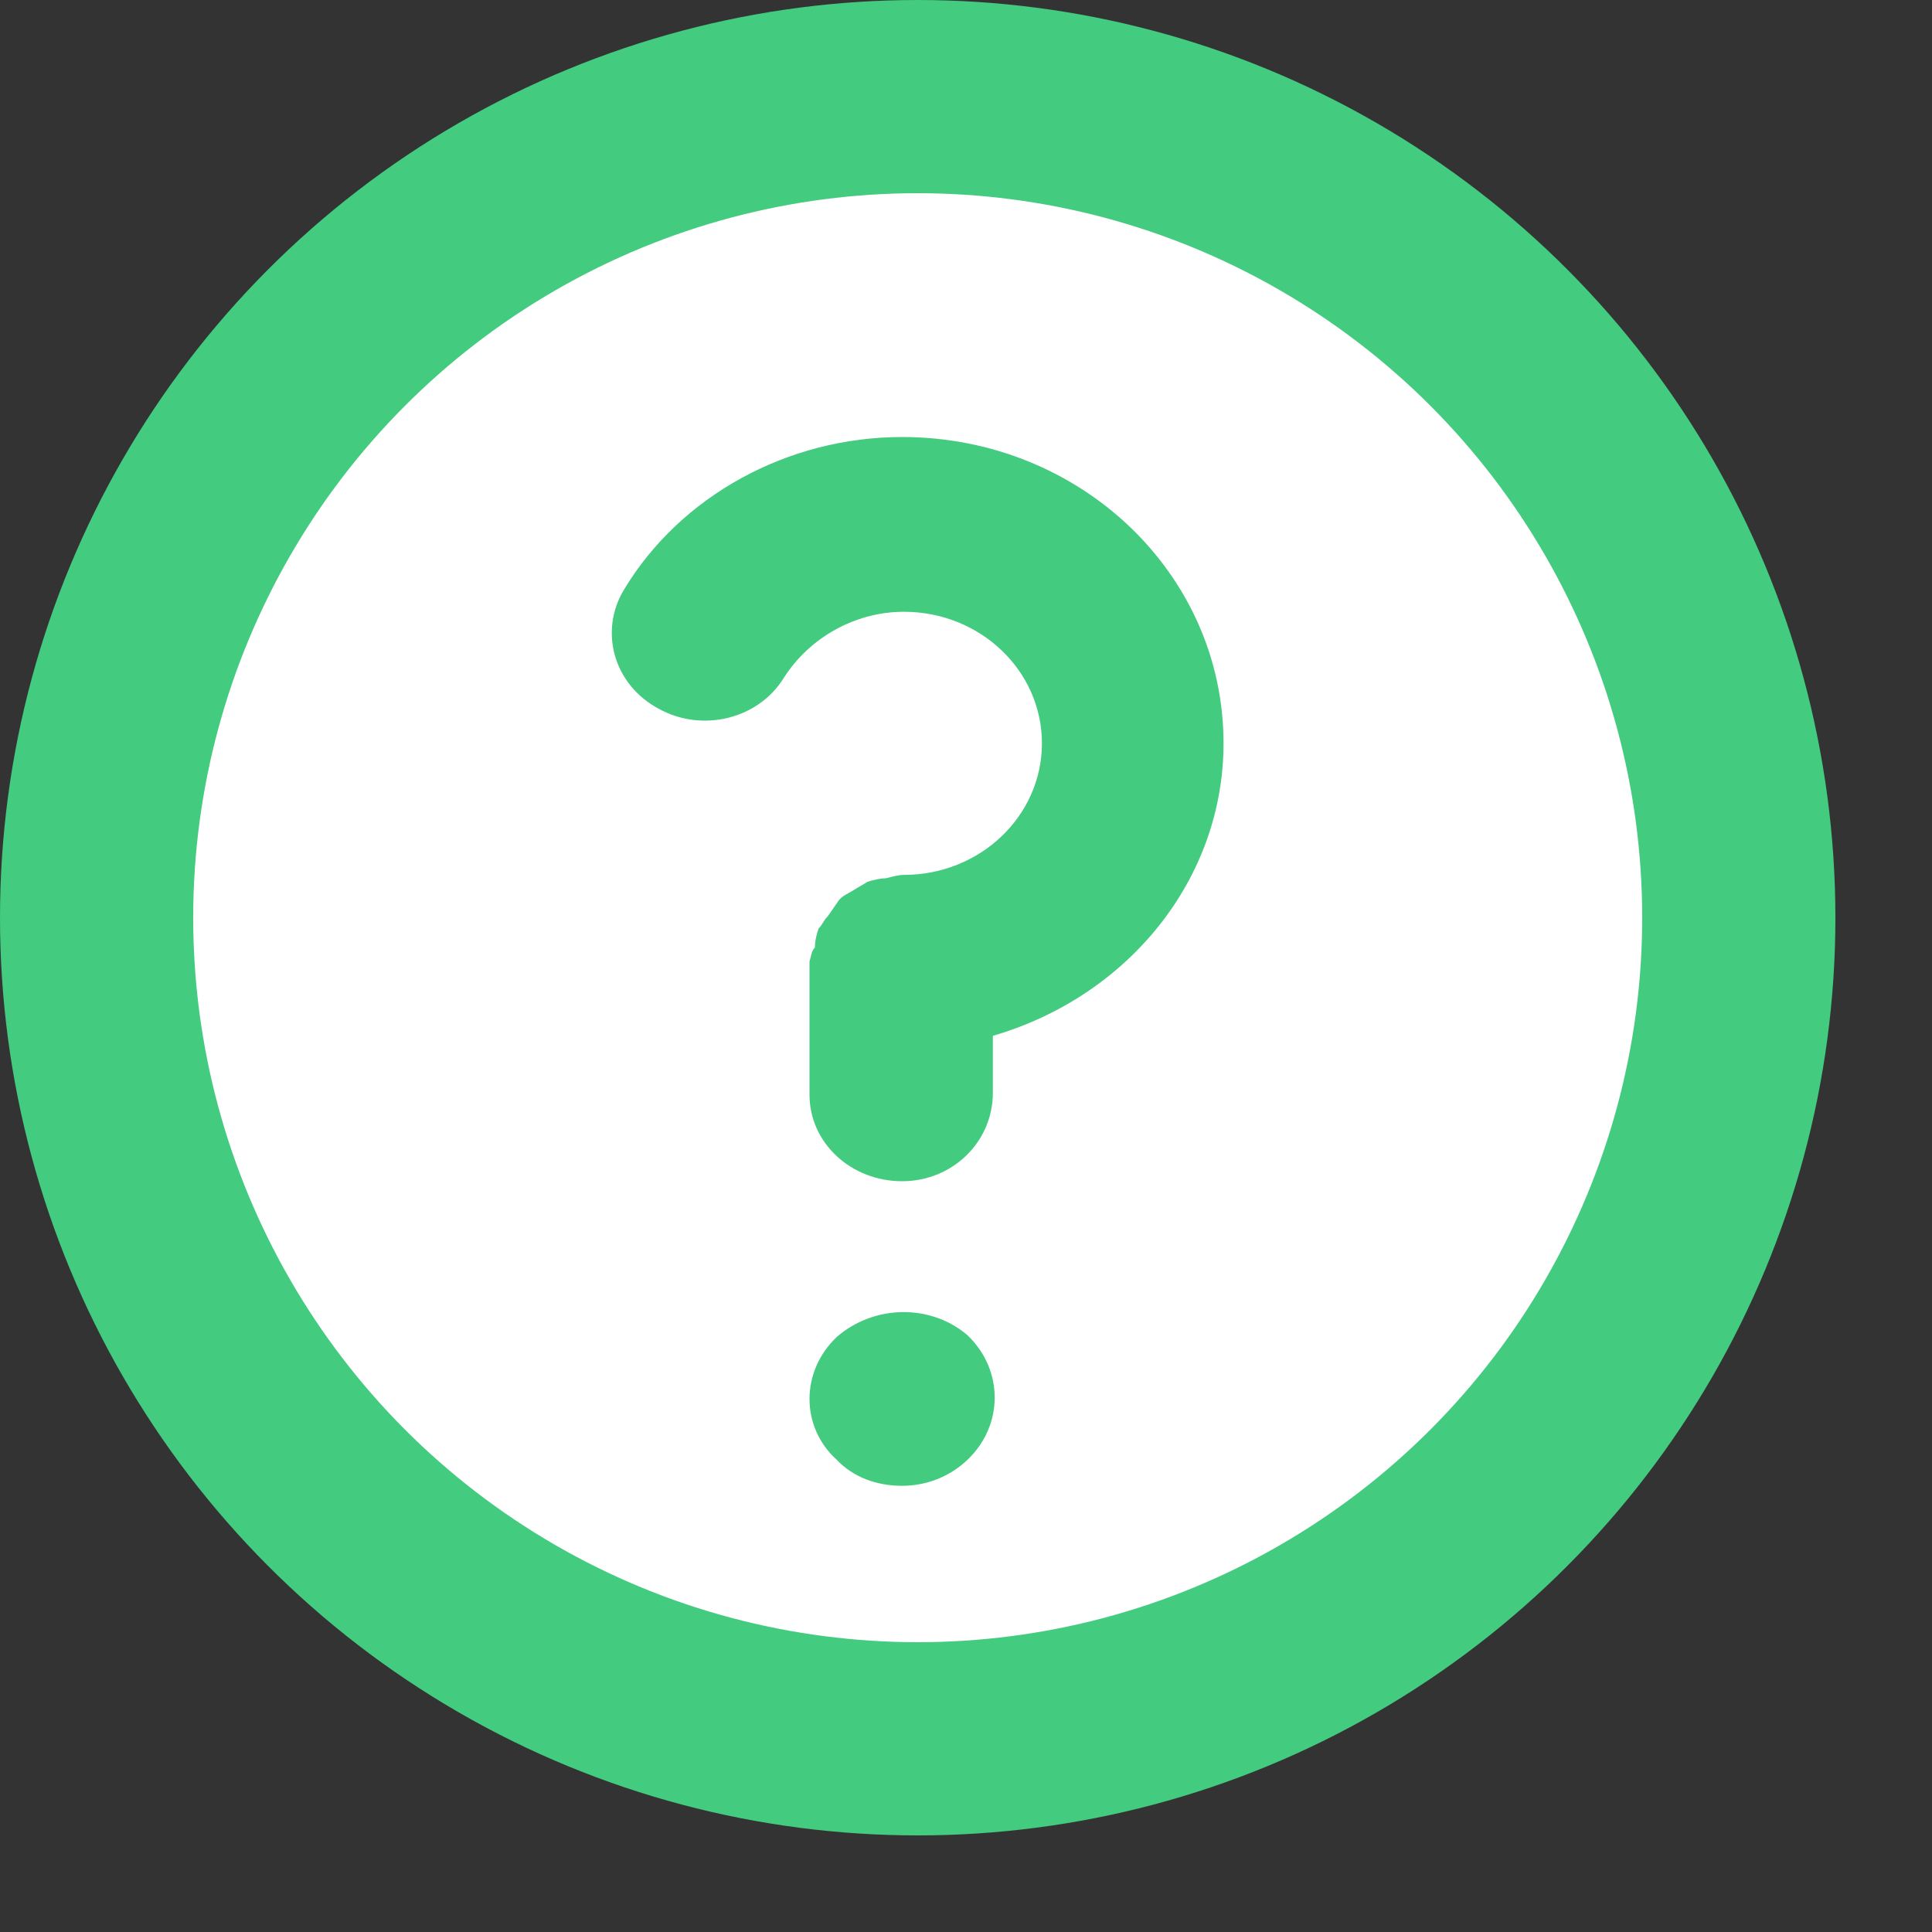 <svg viewBox="0 0 20 20" fill="none" xmlns="http://www.w3.org/2000/svg">
    <rect x="0" y="0" width="20" height="20" fill="#333333" stroke="none"/>
    <circle cx="9.5" cy="9.5" r="8.5" fill="white" stroke="#43CB80" stroke-width="2" />
    <path
        d="M12.666 7.695C12.666 5.939 11.181 4.524 9.338 4.524C8.154 4.524 7.045 5.133 6.462 6.1C6.199 6.53 6.349 7.086 6.819 7.337C7.27 7.587 7.853 7.444 8.116 7.014C8.38 6.602 8.85 6.333 9.357 6.333C10.147 6.333 10.786 6.942 10.786 7.695C10.786 8.447 10.147 9.057 9.357 9.057C9.301 9.057 9.244 9.074 9.169 9.092C9.113 9.092 9.038 9.11 8.981 9.128C8.925 9.164 8.887 9.182 8.831 9.218C8.774 9.254 8.718 9.272 8.68 9.325C8.643 9.379 8.605 9.433 8.568 9.487C8.53 9.522 8.511 9.576 8.474 9.612C8.455 9.666 8.436 9.737 8.436 9.809C8.398 9.845 8.398 9.899 8.38 9.952V10.866V10.884V11.332C8.38 11.834 8.812 12.228 9.338 12.228C9.865 12.228 10.278 11.816 10.278 11.314V10.723C11.689 10.311 12.666 9.092 12.666 7.695ZM8.662 13.84C8.286 14.198 8.286 14.772 8.662 15.112C8.831 15.291 9.075 15.381 9.338 15.381C9.583 15.381 9.827 15.291 10.015 15.112C10.391 14.754 10.391 14.181 10.015 13.822C9.639 13.5 9.056 13.5 8.662 13.84Z"
        fill="#43CB80" />
</svg>
